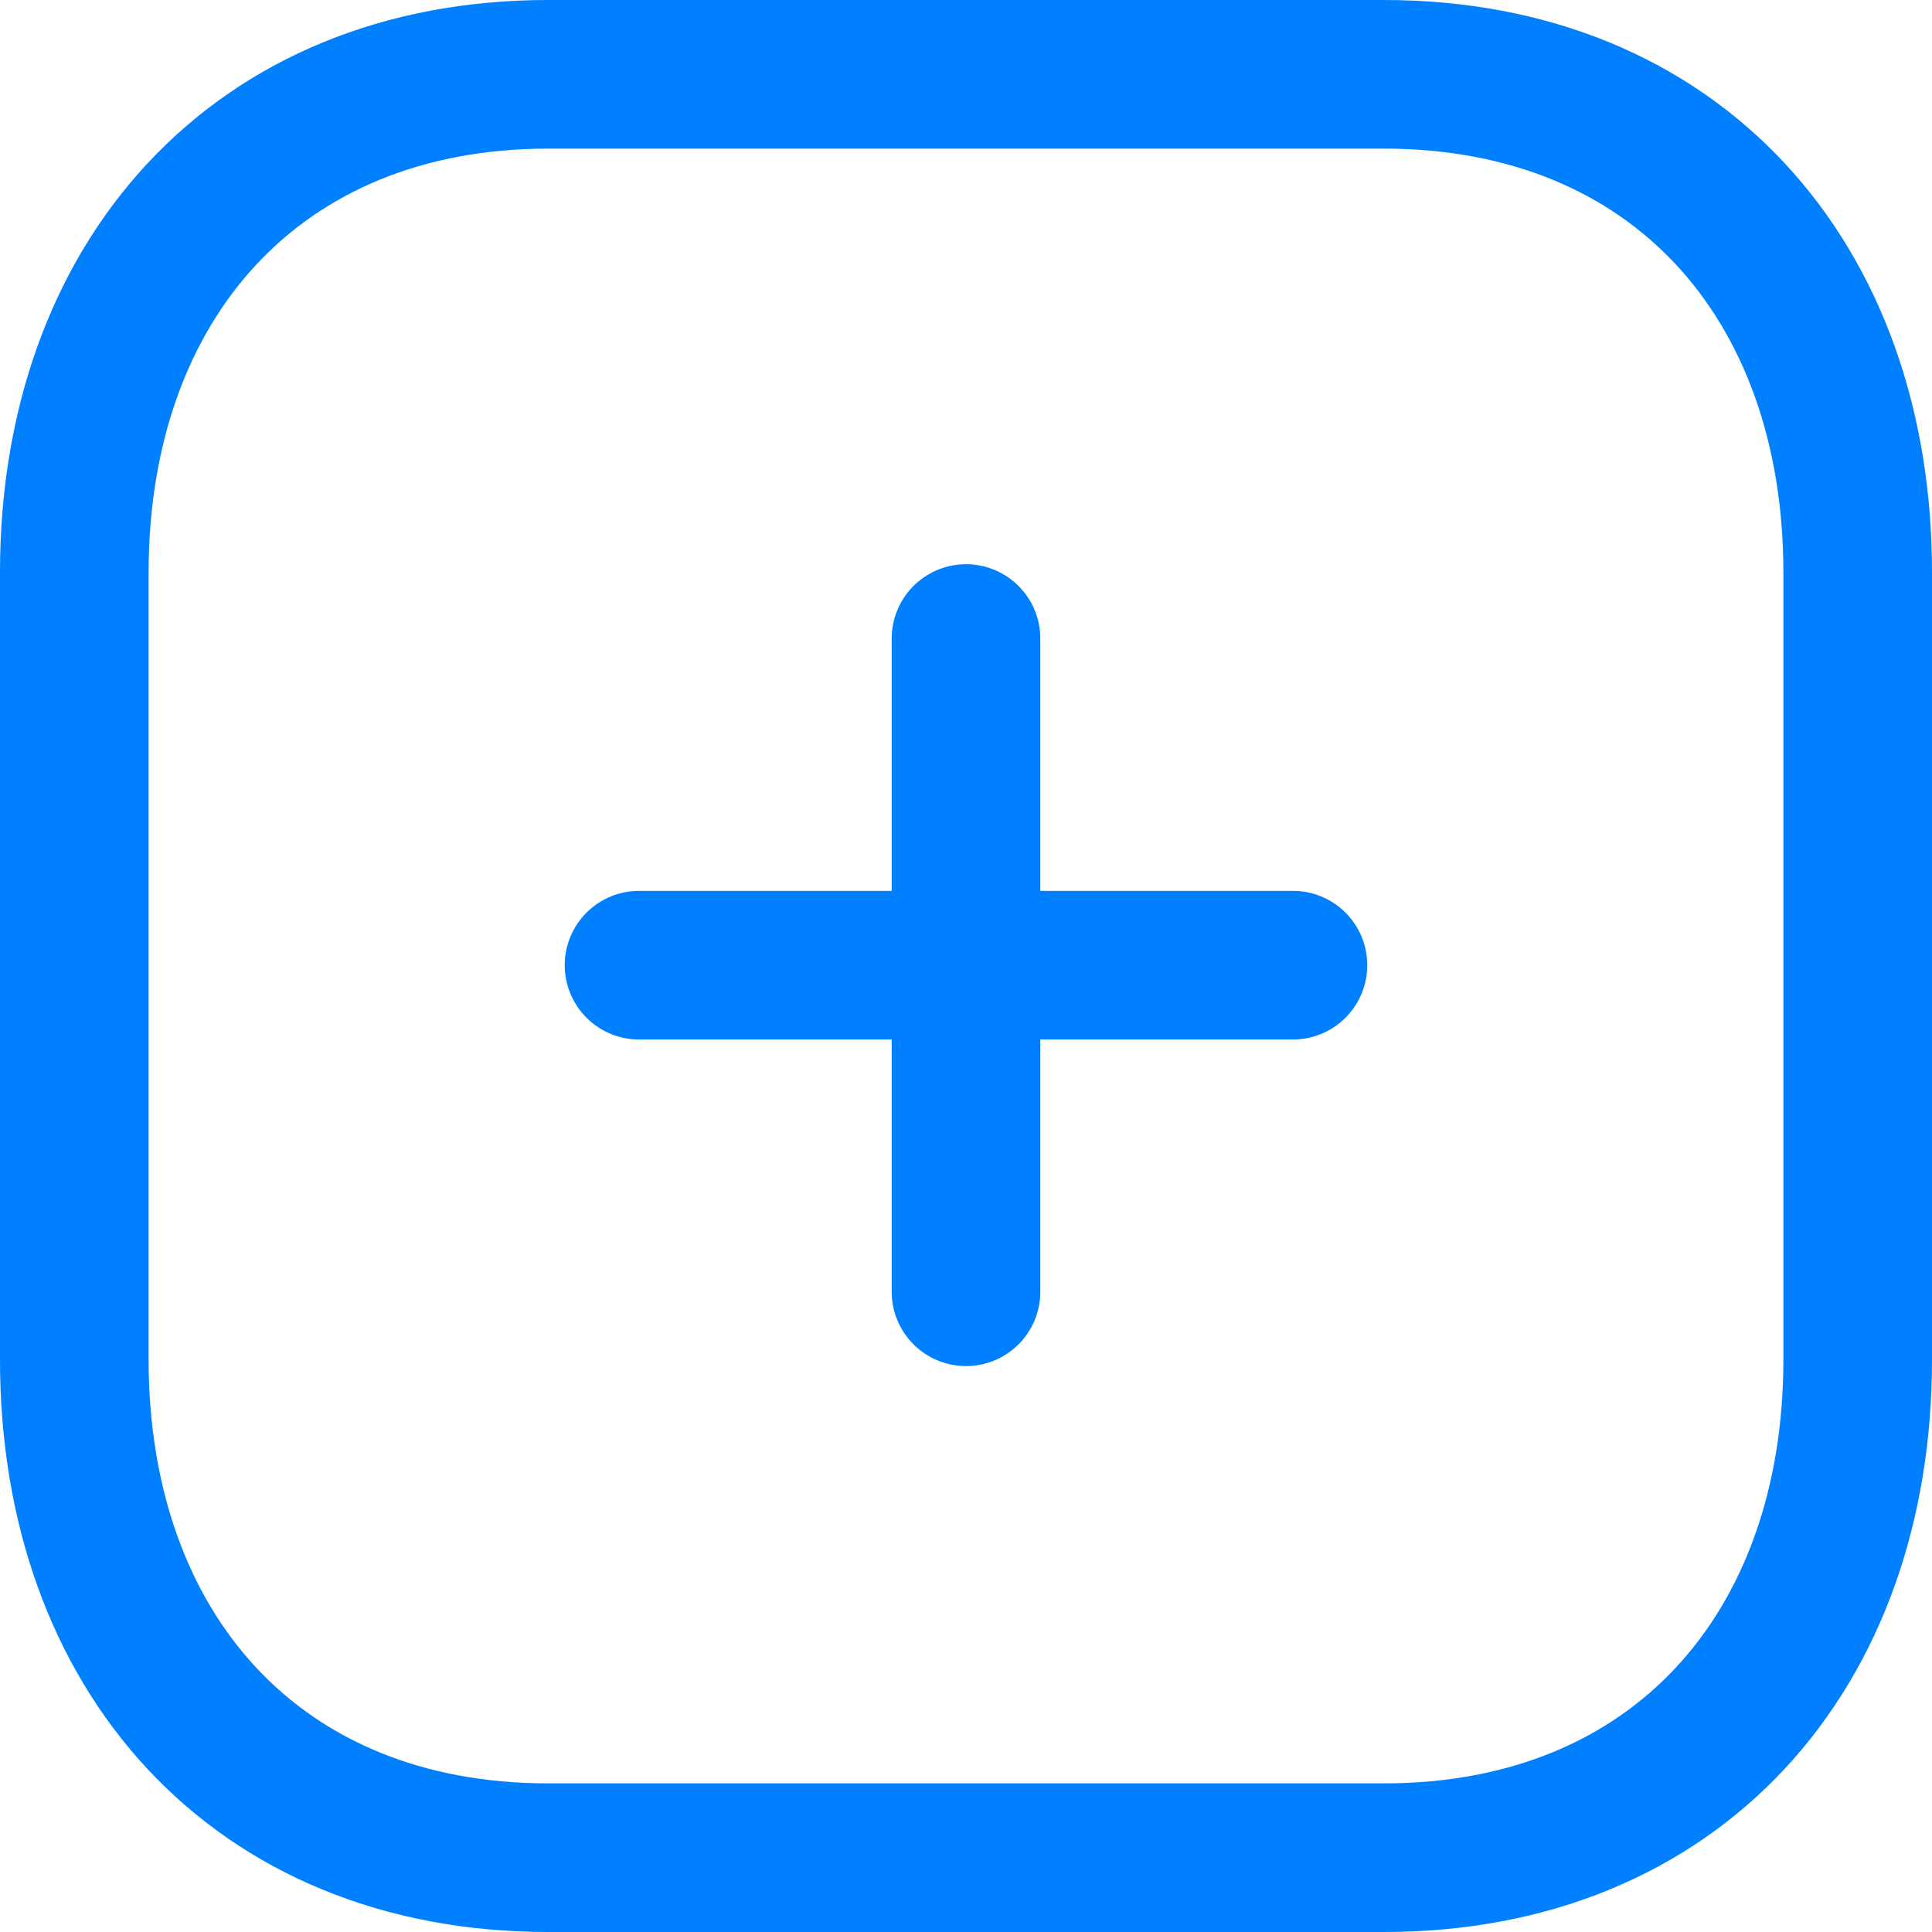 <svg width="26" height="26" viewBox="0 0 26 26" fill="none" xmlns="http://www.w3.org/2000/svg">
<path d="M13 8.593V17.384" stroke="#007FFF" stroke-width="2" stroke-linecap="round" stroke-linejoin="round"/>
<path d="M17.4 12.989H8.6" stroke="#007FFF" stroke-width="2" stroke-linecap="round" stroke-linejoin="round"/>
<path fill-rule="evenodd" clip-rule="evenodd" d="M18.623 1H7.377C3.457 1 1 3.775 1 7.702V18.298C1 22.226 3.446 25 7.377 25H18.623C22.554 25 25 22.226 25 18.298V7.702C25 3.775 22.554 1 18.623 1Z" stroke="#007FFF" stroke-width="2" stroke-linecap="round" stroke-linejoin="round"/>
</svg>
